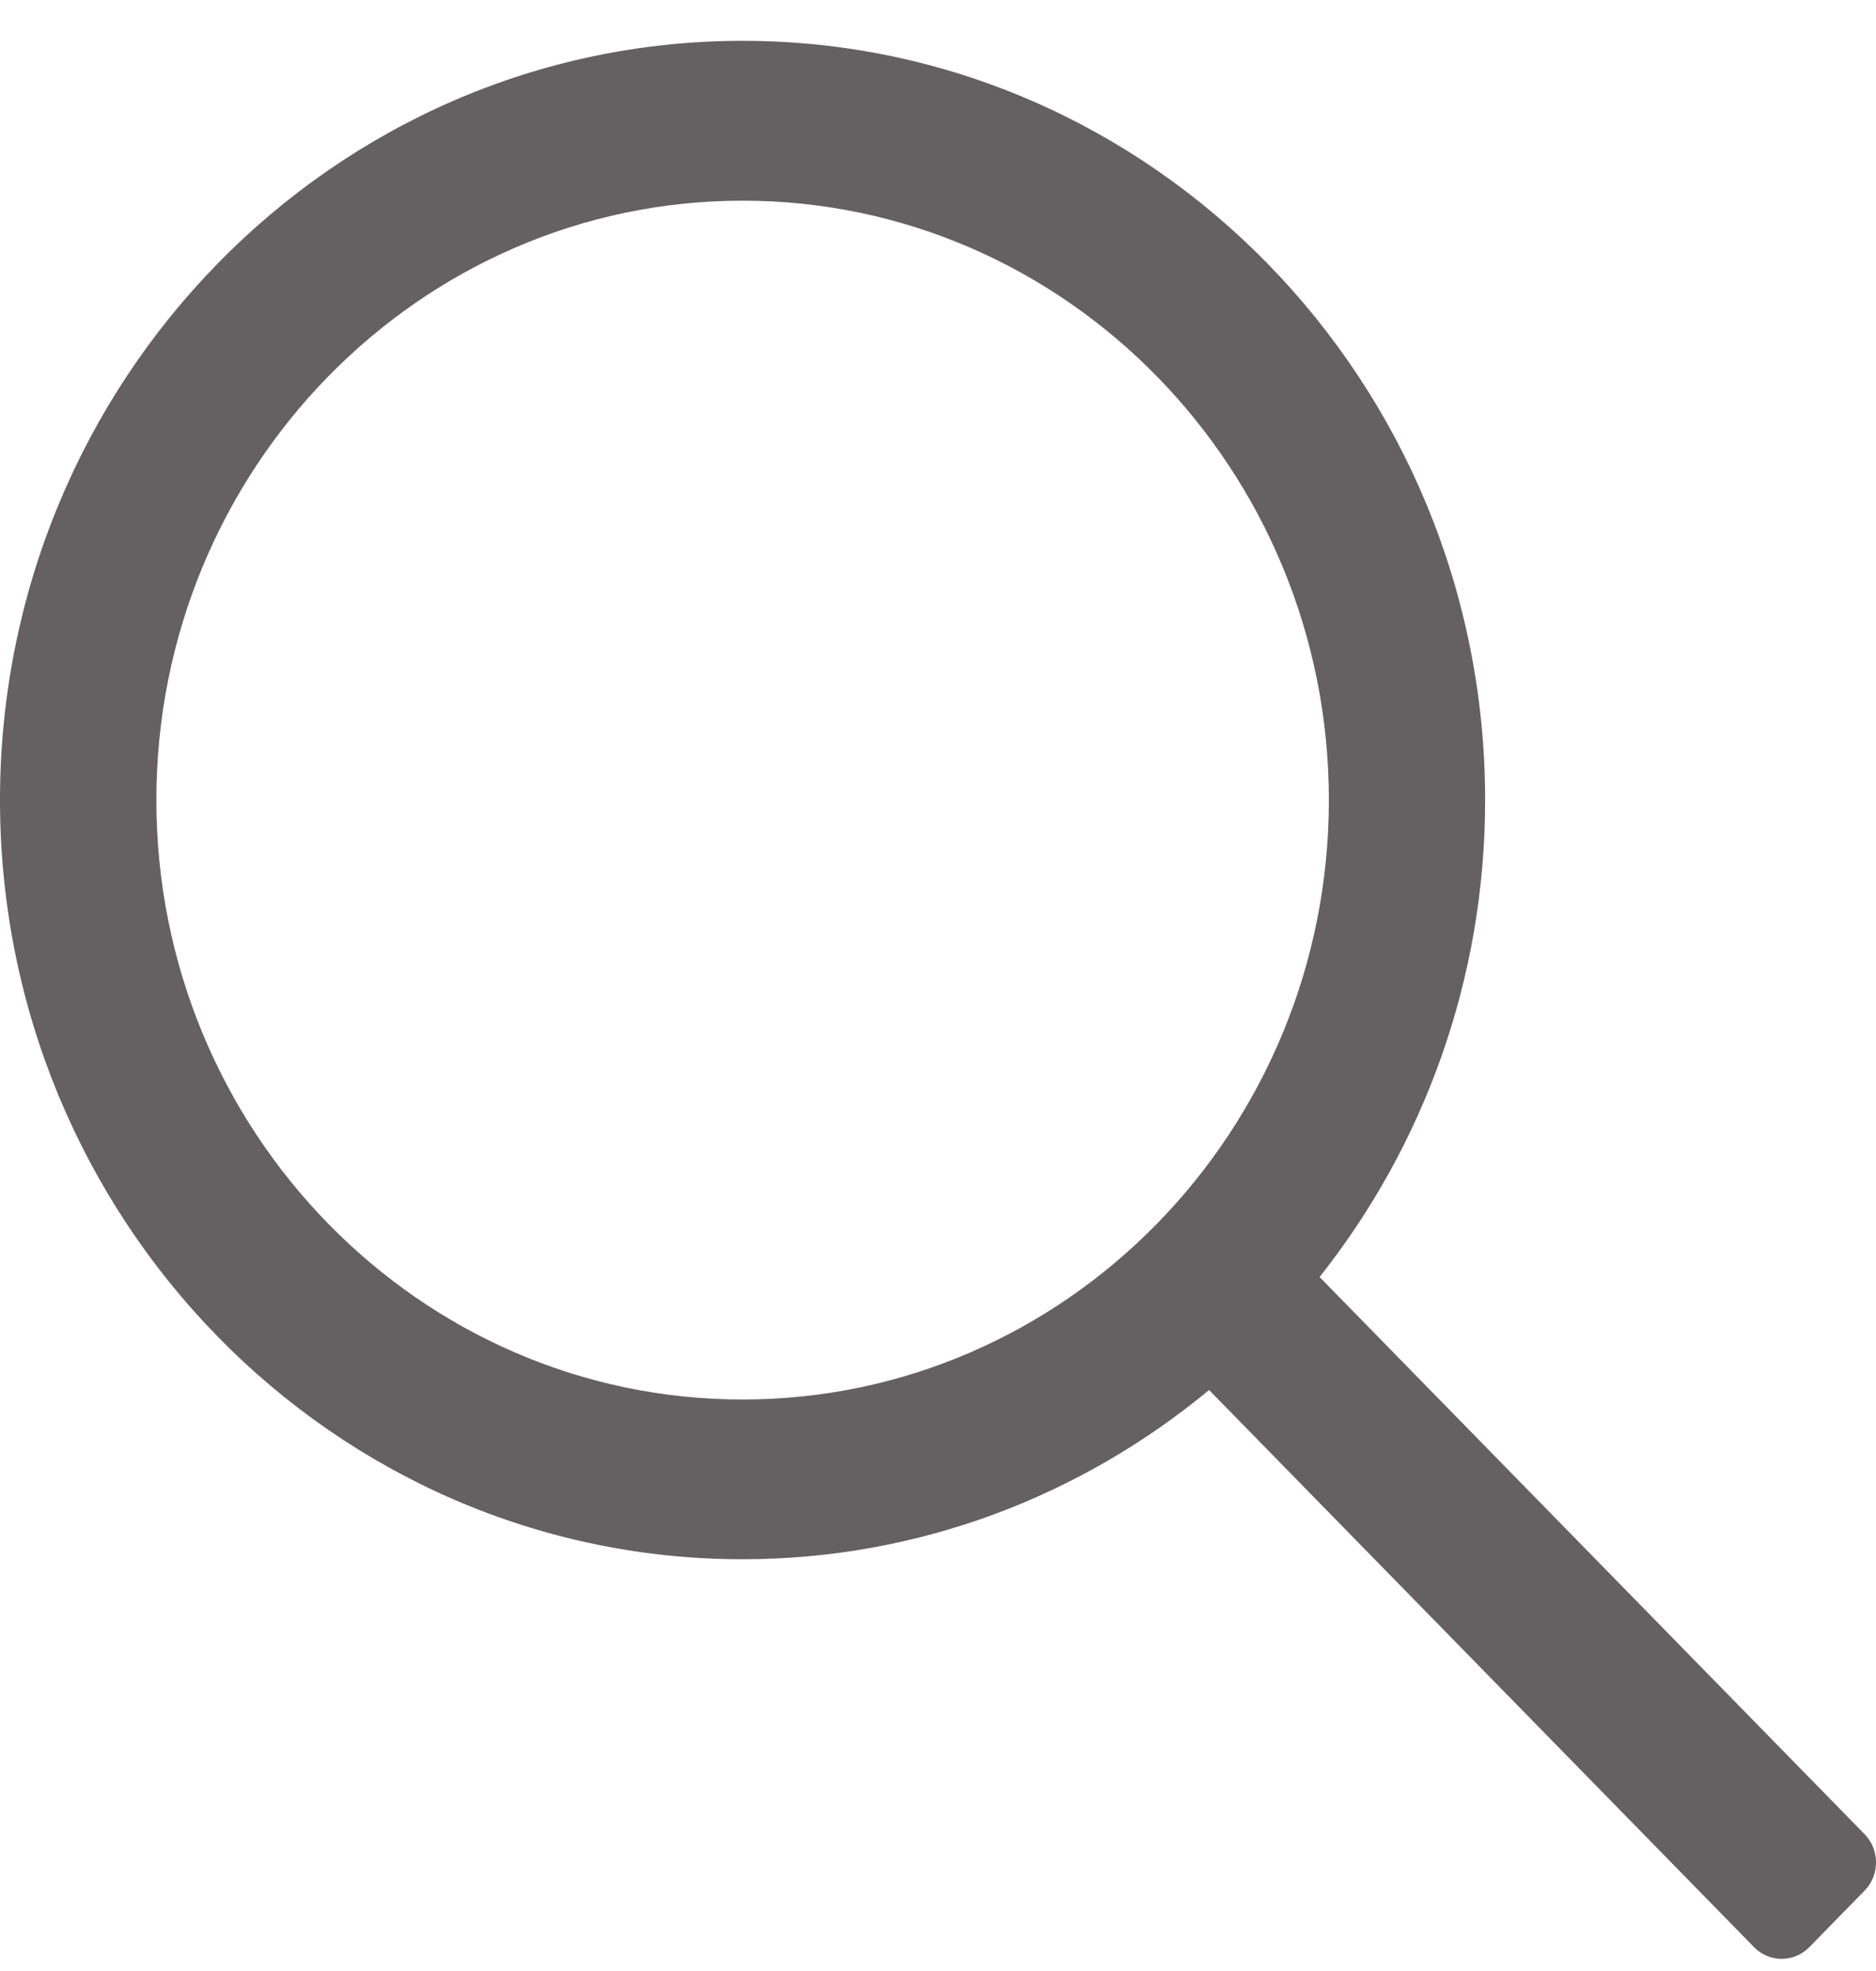 <svg width="20" height="21" viewBox="0 0 20 21" fill="none" xmlns="http://www.w3.org/2000/svg">
<path d="M19.878 19.542L14.068 13.606C15.17 12.216 15.833 10.448 15.833 8.524C15.833 4.064 12.282 0.435 7.917 0.435C3.551 0.435 0 4.064 0 8.524C0 12.985 3.551 16.613 7.917 16.613C9.8 16.613 11.529 15.936 12.89 14.81L18.7 20.746C18.862 20.912 19.126 20.912 19.289 20.746L19.878 20.144C20.041 19.978 20.041 19.708 19.878 19.542ZM7.917 14.911C4.47 14.911 1.667 12.046 1.667 8.524C1.667 5.003 4.47 2.138 7.917 2.138C11.363 2.138 14.167 5.003 14.167 8.524C14.167 12.046 11.363 14.911 7.917 14.911Z" fill="#241D1F" fill-opacity="0.7"/>
</svg>
